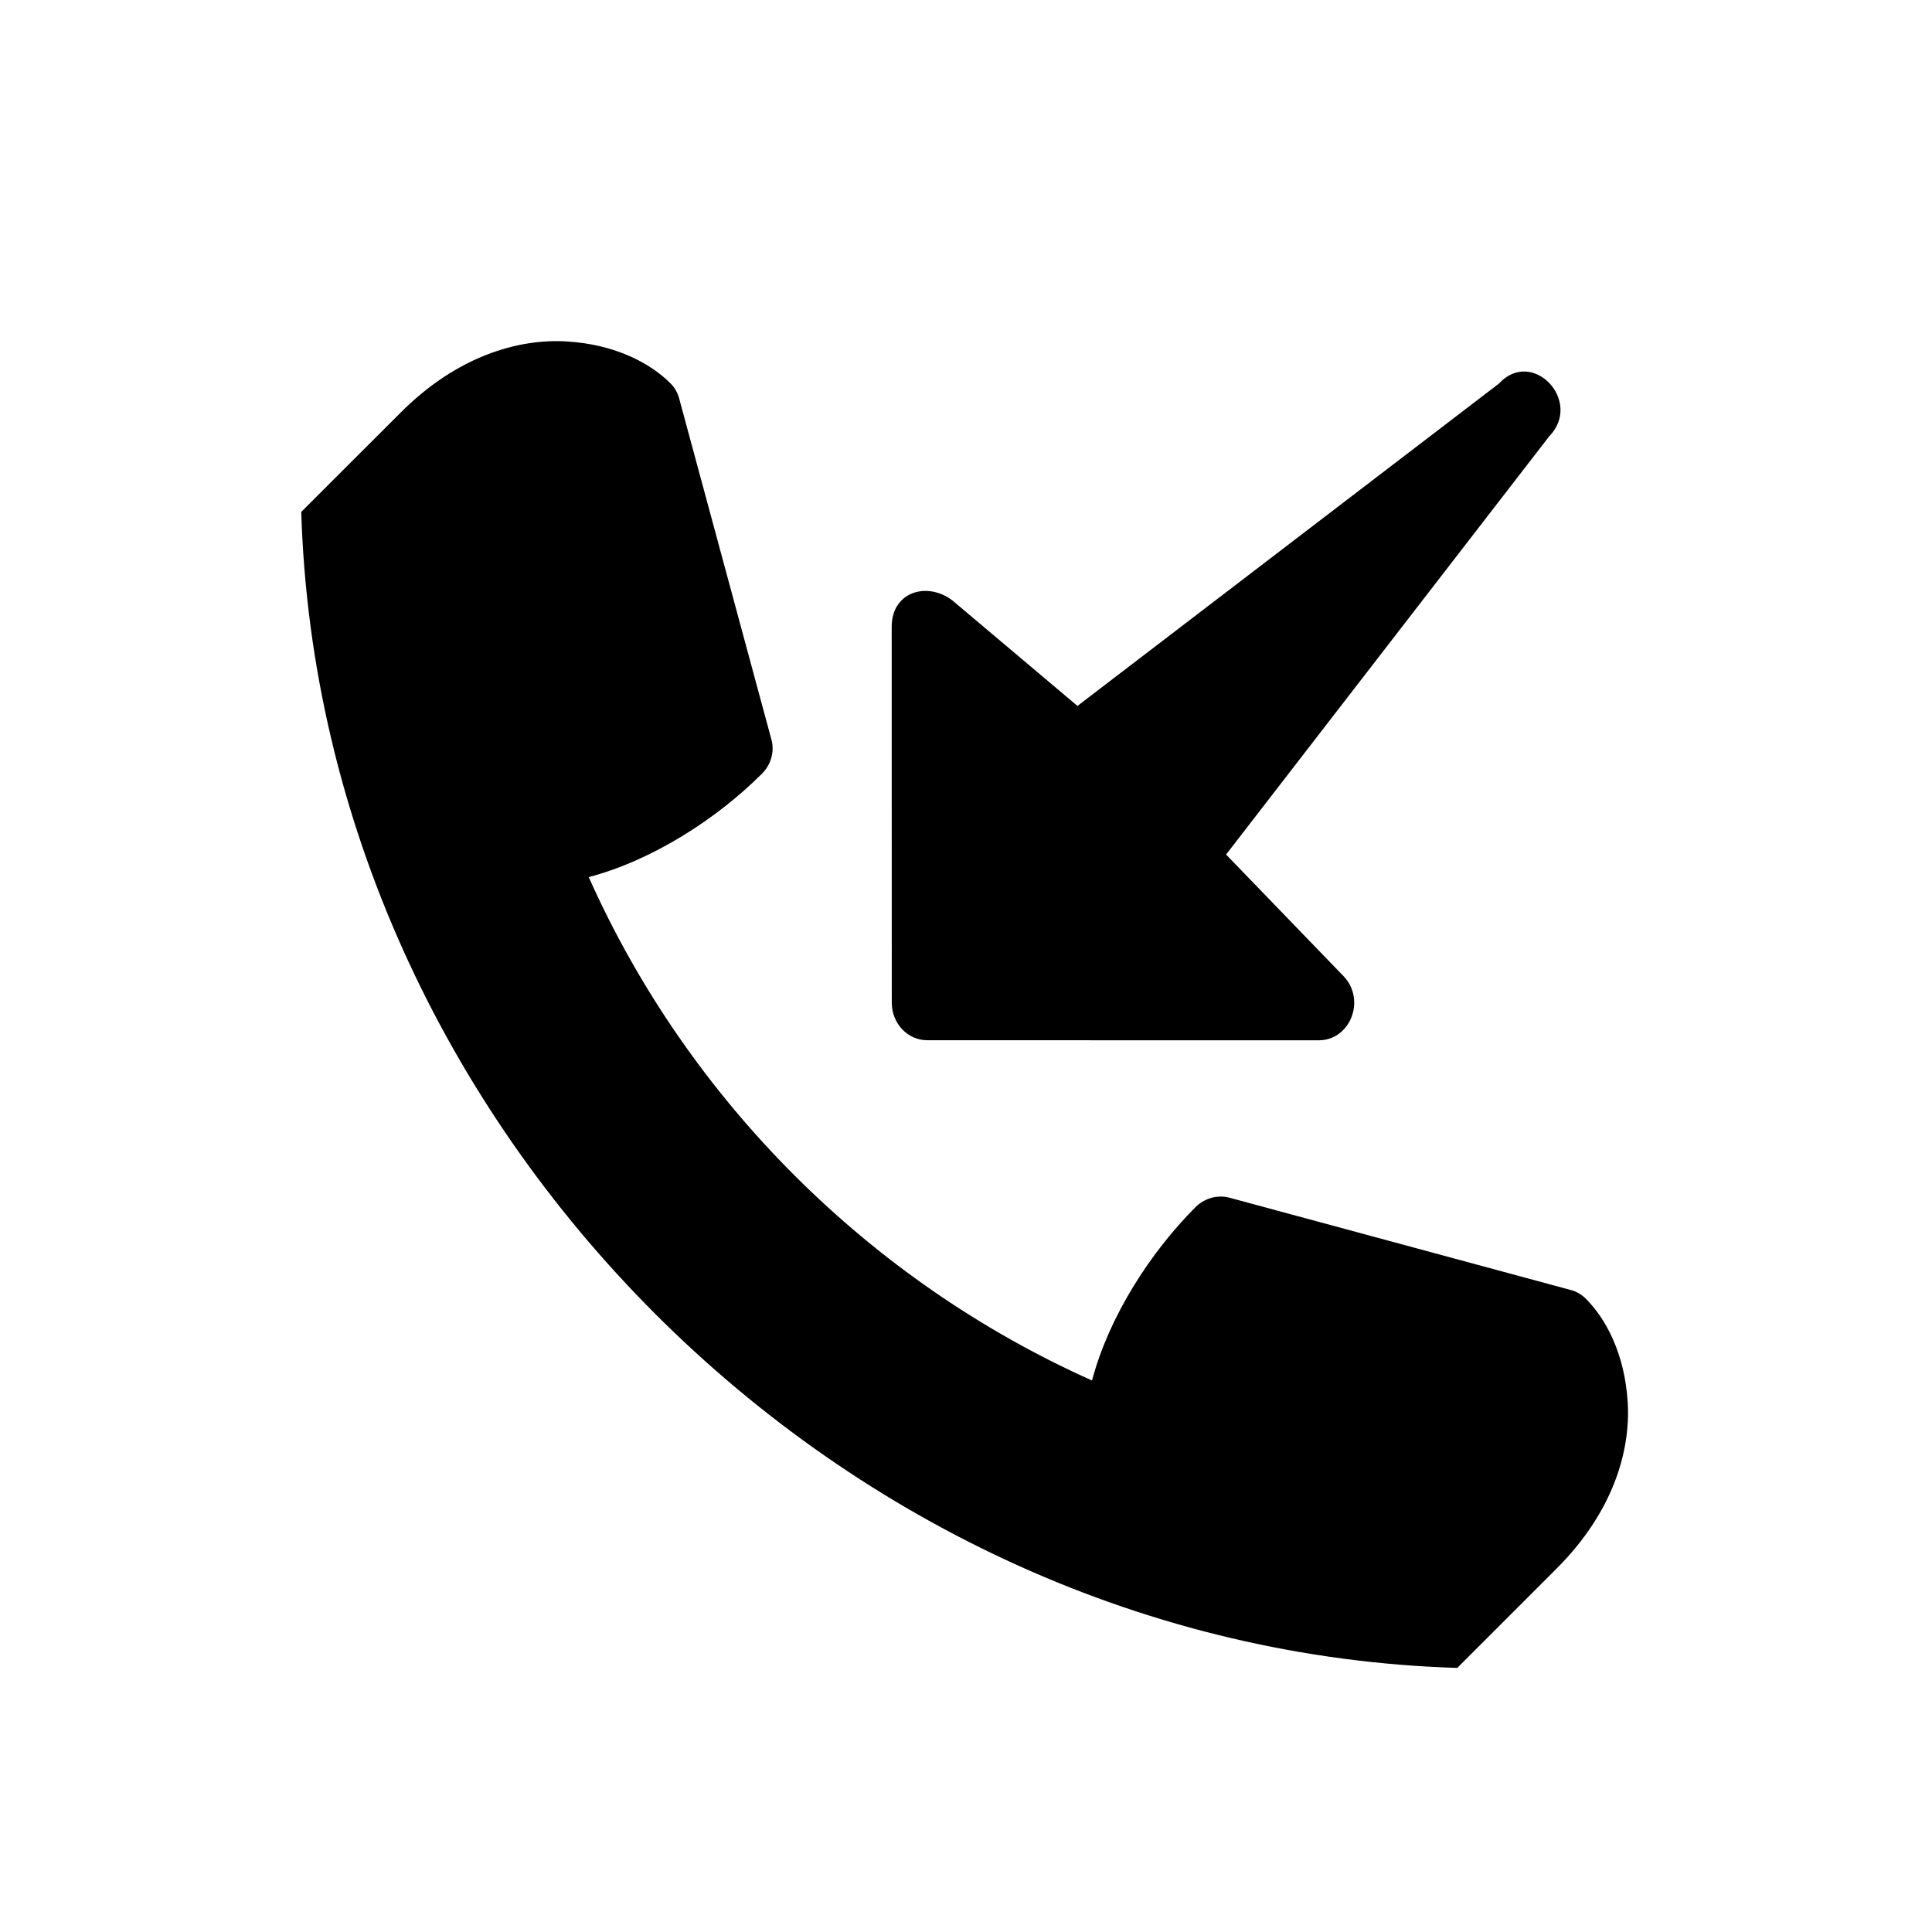 <svg width="26" height="26" viewBox="0 0 26 26" xmlns="http://www.w3.org/2000/svg">
<path d="m 8.818,17.682 c 2.817,2.817 6.633,4.637 10.793,4.764 l 1.34,-1.34 c 0.754,-0.754 0.994,-1.574 0.954,-2.233 -0.04,-0.659 -0.295,-1.127 -0.565,-1.397 -0.055,-0.055 -0.123,-0.095 -0.199,-0.115 l -4.592,-1.242 c -0.162,-0.044 -0.338,0.004 -0.46,0.126 -0.606,0.606 -1.165,1.471 -1.393,2.333 C 11.698,17.239 9.261,14.802 7.923,11.804 8.784,11.576 9.65,11.017 10.255,10.411 10.377,10.289 10.426,10.113 10.381,9.951 L 9.139,5.359 C 9.119,5.284 9.079,5.215 9.024,5.16 8.754,4.89 8.286,4.635 7.627,4.595 6.969,4.555 6.148,4.796 5.394,5.55 L 4.054,6.889 c 0.127,4.16 1.947,7.976 4.764,10.793 z" transform="" style="opacity: 1; fill: #000000; fill-opacity: 1; stroke: none; stroke-width: 3; stroke-linecap: butt; stroke-linejoin: round; stroke-miterlimit: 4; stroke-dasharray: none; stroke-dashoffset: 0; stroke-opacity: 1;" />
<path d="M 12.814,8.078 14.5,9.5 20.172,5.162 c 0.449,-0.489 1.138,0.238 0.675,0.712 L 16.5,11.5 18.084,13.14 c 0.3,0.317 0.088,0.86 -0.337,0.86 l -5.269,-9.2e-4 c -0.263,-1.3e-4 -0.477,-0.226 -0.477,-0.504 L 12,8.434 c 3.5e-4,-0.467 0.47,-0.613 0.814,-0.356 z" transform="" style="opacity: 1; fill: #000000; fill-opacity: 1; stroke: none; stroke-width: 1px; stroke-linecap: butt; stroke-linejoin: round; stroke-miterlimit: 4; stroke-dasharray: none; stroke-dashoffset: 0; stroke-opacity: 1;" />
</svg>